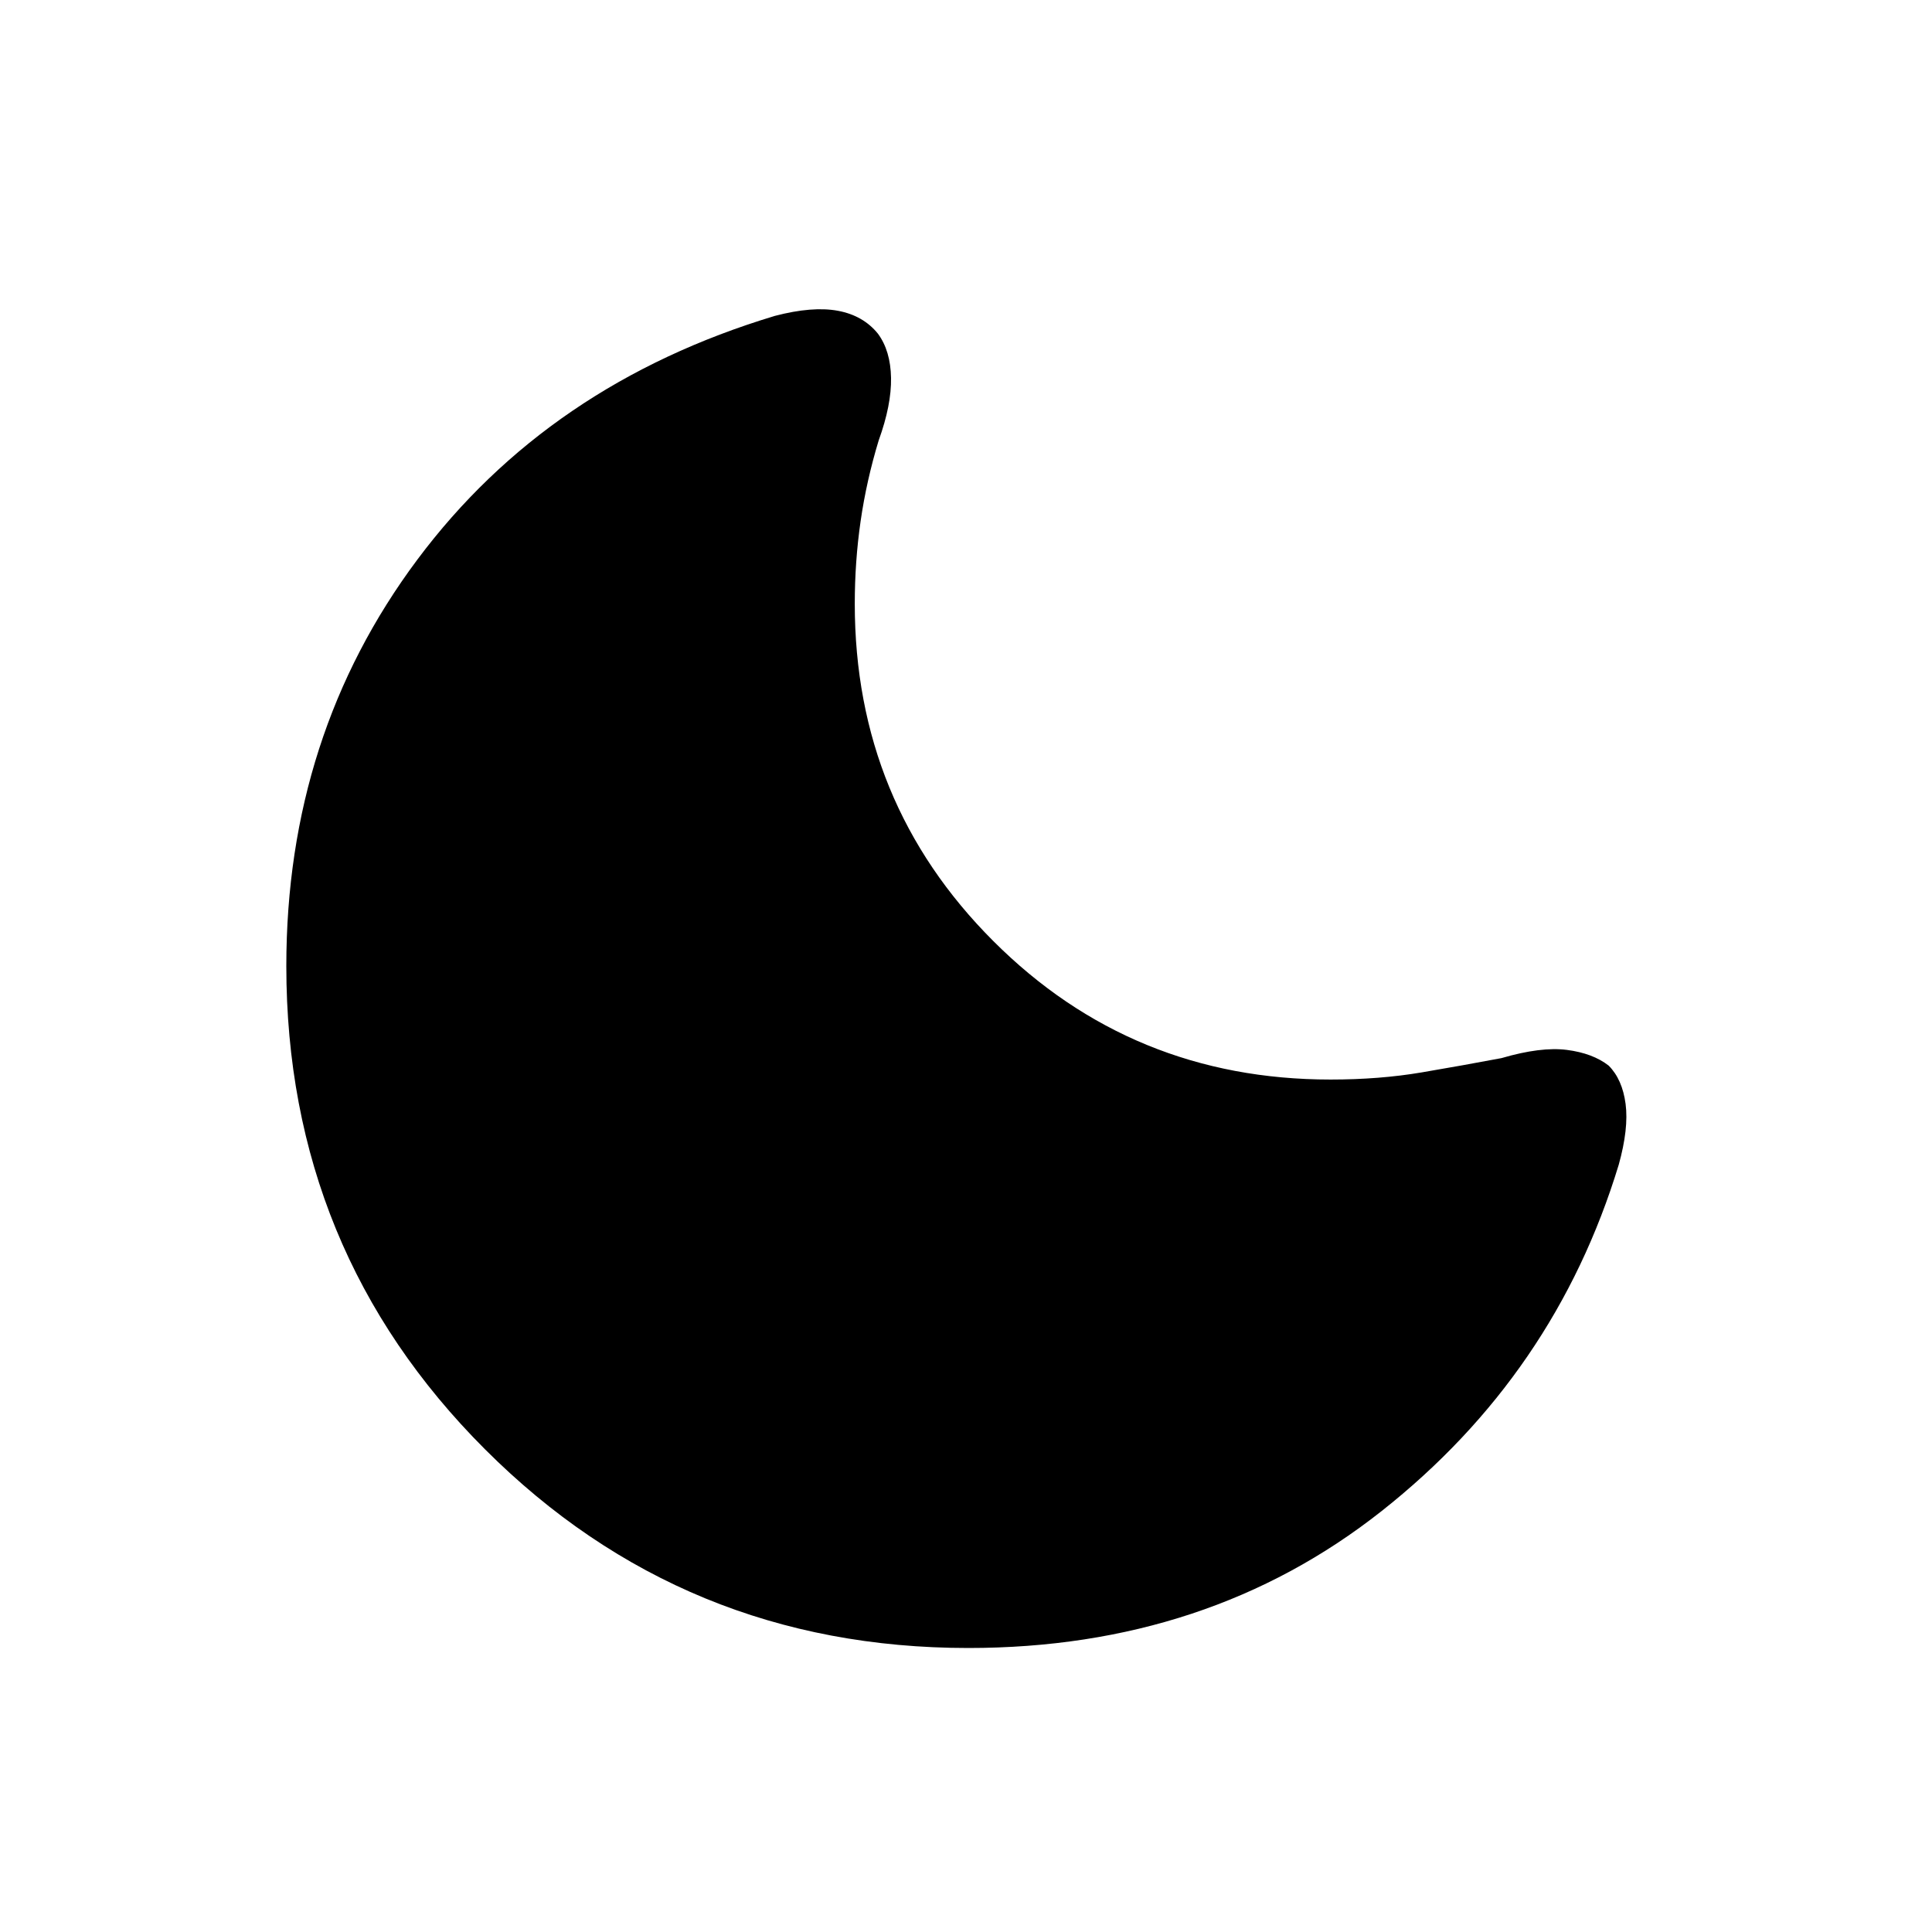 <svg xmlns="http://www.w3.org/2000/svg" height="48" viewBox="0 -960 960 960" width="48"><path d="M481.15-141.12q-141.42 0-240.15-98.73-98.73-98.73-98.73-240.15 0-114.73 65.1-201.92 65.09-87.19 177.67-121.12 18.69-4.88 31.3-2.54 12.62 2.35 19.93 11.43 6.23 8.46 6.48 21.9.25 13.44-6.14 31.1-6.07 20-8.98 40.11-2.9 20.12-2.9 41.04 0 98.77 68.83 167.6 68.82 68.82 167.59 68.82 24.39 0 45.29-3.55 20.91-3.56 39.64-7.1 19.57-5.73 32.48-4.08 12.9 1.66 20.78 7.81 6.81 6.85 8.41 19.06 1.59 12.21-3.41 30.17-31.65 104.08-117.84 172.12-86.19 68.03-205.35 68.03Z"/></svg>
